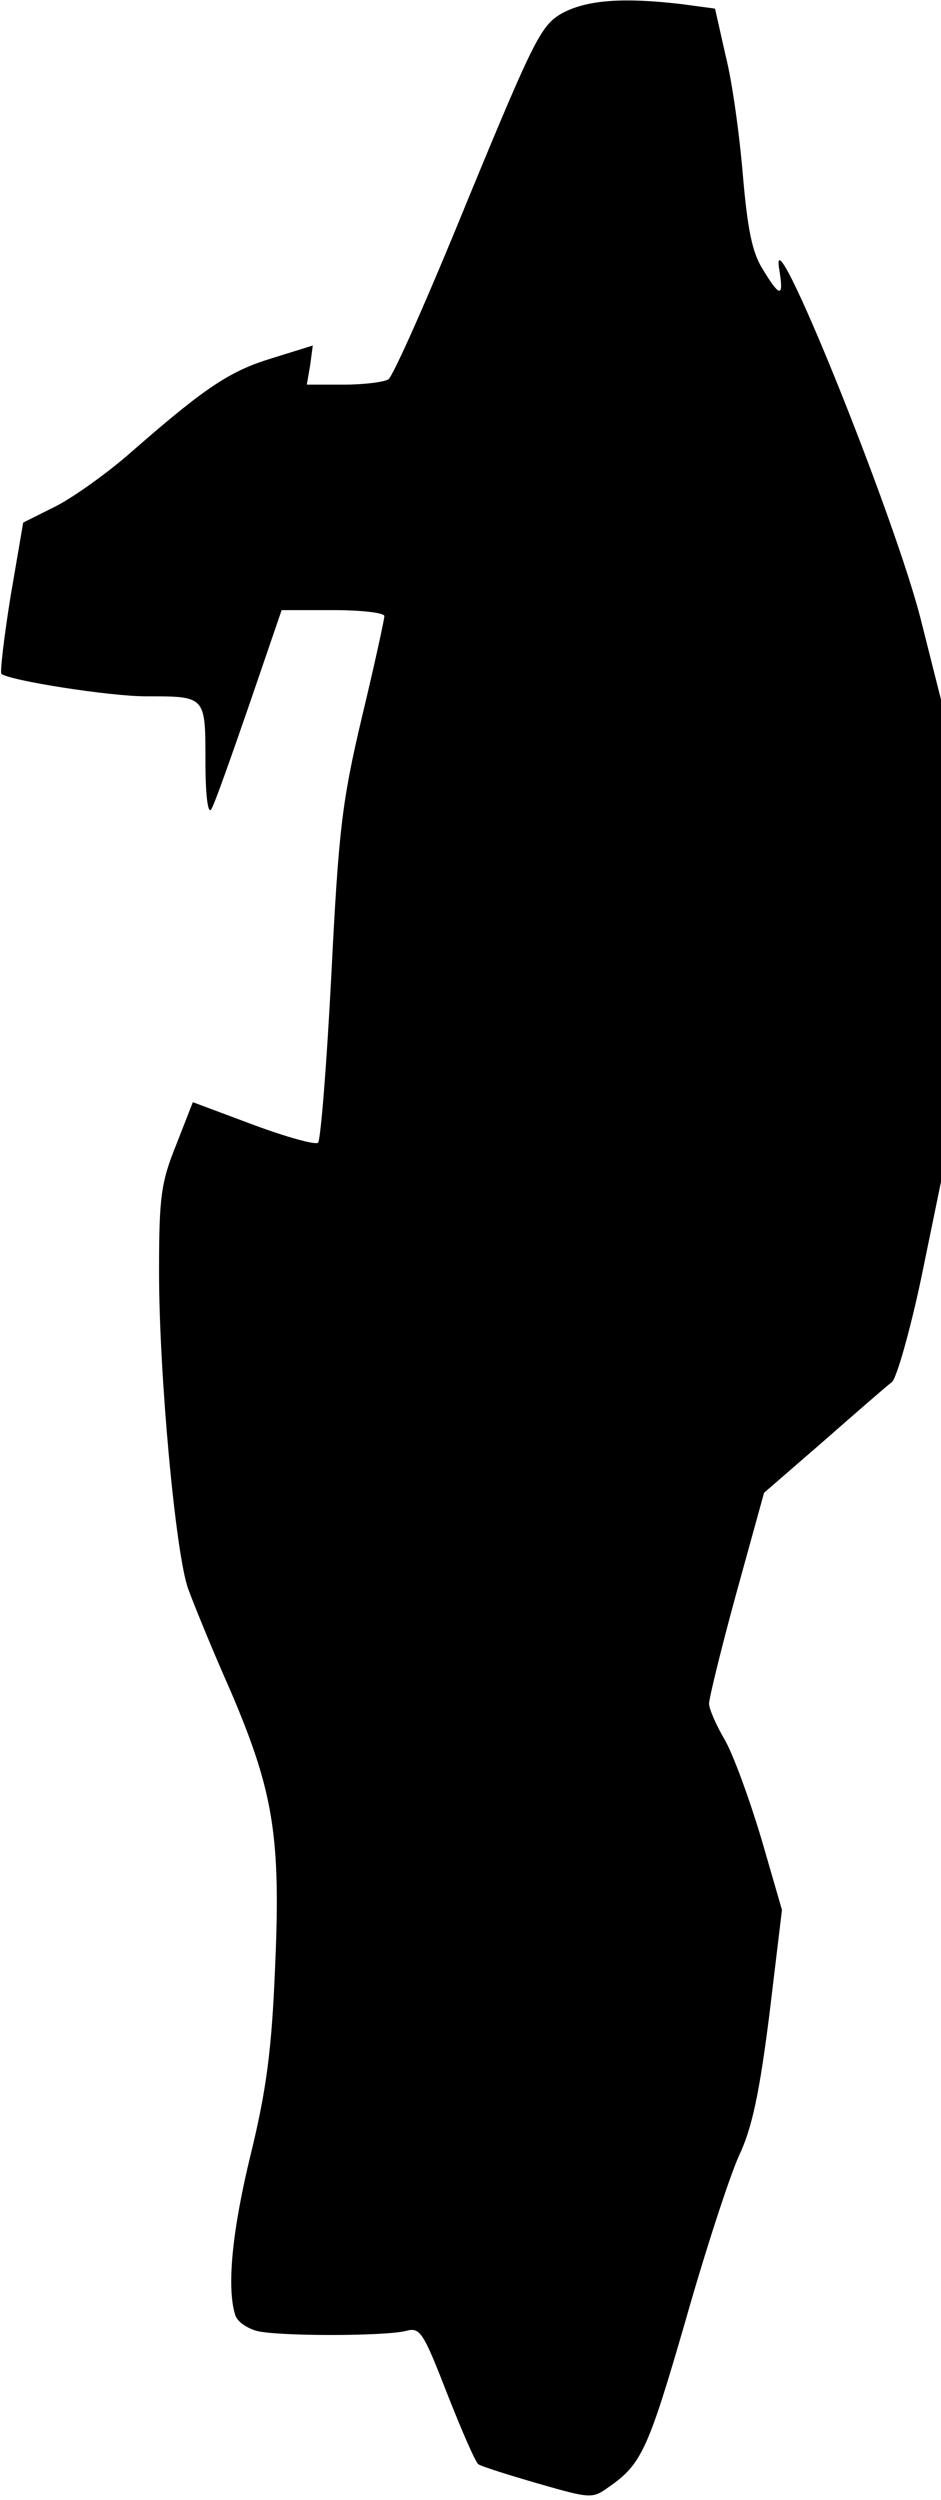 <?xml version="1.0" standalone="no"?>
<!DOCTYPE svg PUBLIC "-//W3C//DTD SVG 20010904//EN"
 "http://www.w3.org/TR/2001/REC-SVG-20010904/DTD/svg10.dtd">
<svg version="1.0" xmlns="http://www.w3.org/2000/svg"
 width="142pt" height="377pt" viewBox="0 0 142 377"
 preserveAspectRatio="xMidYMid meet">
<g transform="translate(0,377) scale(0.1,-0.1)"
fill="#000000" stroke="none">
<path fill="#000000" stroke="none" d="M850 3751 c-33 -18 -42 -35 -144 -282
-59 -145 -113 -267 -120 -271 -6 -4 -36 -8 -67 -8 l-56 0 5 29 4 30 -61 -19
c-63 -19 -100 -43 -211 -140 -36 -32 -88 -69 -115 -83 l-50 -25 -19 -111 c-10
-62 -16 -114 -14 -117 11 -10 163 -34 218 -34 91 0 90 1 90 -99 0 -52 4 -80 9
-71 5 8 30 79 57 157 l49 143 78 0 c42 0 77 -4 77 -9 0 -5 -15 -74 -34 -153
-30 -127 -35 -170 -46 -388 -7 -135 -16 -248 -20 -253 -3 -4 -47 8 -98 27
l-91 34 -25 -64 c-23 -57 -26 -78 -26 -192 0 -155 25 -426 44 -478 8 -22 36
-91 64 -154 65 -152 76 -220 67 -419 -5 -122 -13 -183 -37 -281 -28 -115 -36
-200 -23 -241 3 -10 18 -20 33 -24 33 -8 190 -8 224 0 22 6 26 0 63 -95 22
-56 43 -104 47 -106 4 -3 45 -16 90 -29 80 -23 82 -23 107 -5 49 34 59 56 115
249 30 106 67 219 81 250 20 42 31 95 46 213 l19 158 -31 107 c-18 60 -42 126
-55 149 -13 22 -24 47 -24 55 0 8 18 82 41 166 l42 152 90 78 c49 43 95 83
103 89 7 6 27 76 44 156 l30 146 0 363 0 364 -29 115 c-38 156 -233 637 -215
533 7 -42 1 -42 -25 1 -16 25 -23 61 -30 142 -5 60 -16 141 -26 180 l-16 71
-52 7 c-87 10 -140 6 -177 -13z"/>
</g>
</svg>
